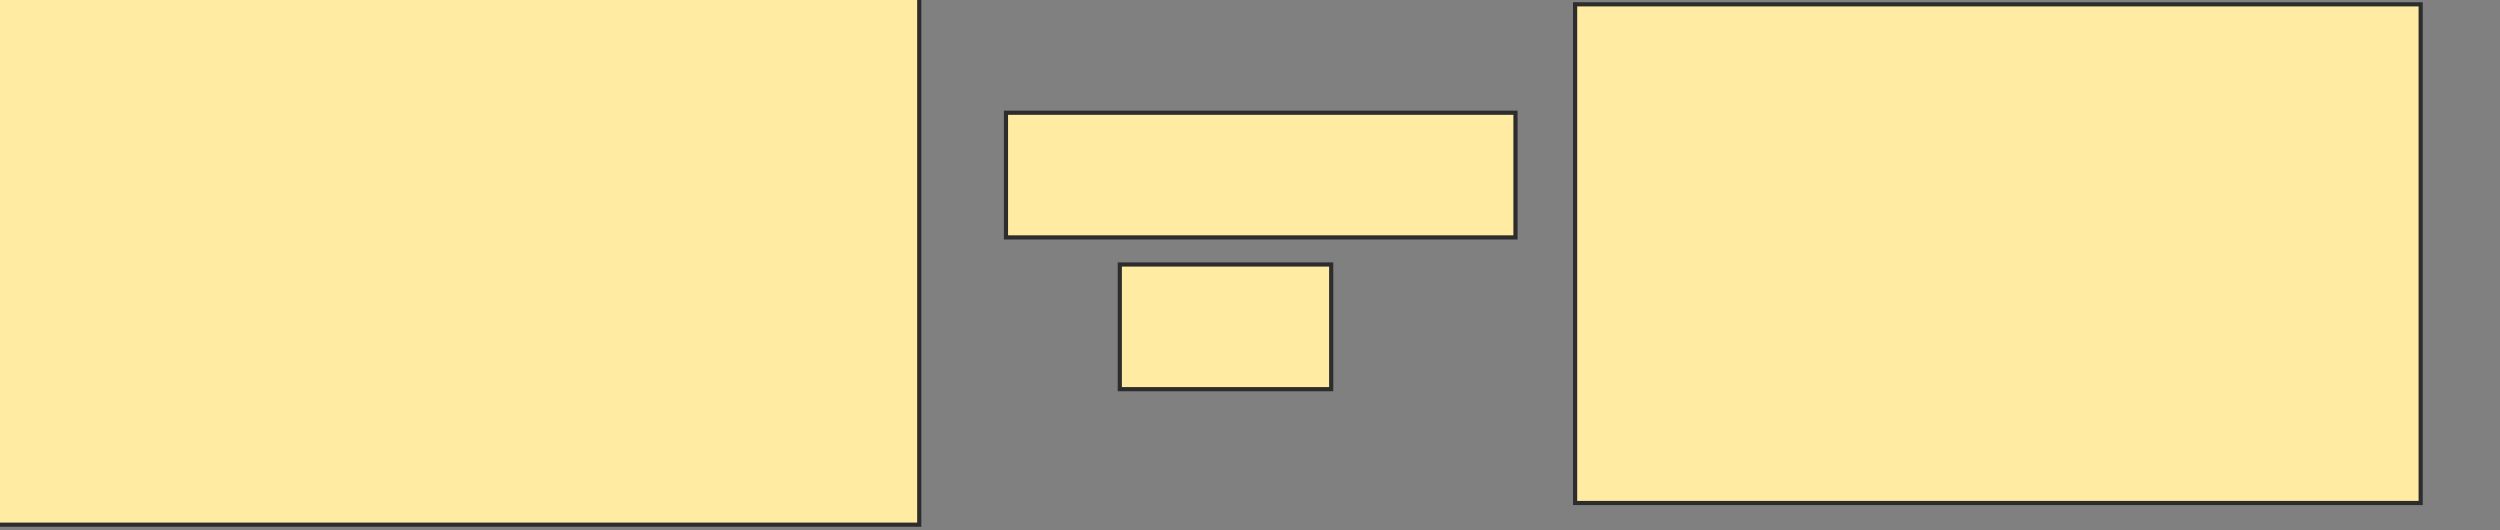 <svg xmlns="http://www.w3.org/2000/svg" width="599" height="127">
 <rect width="100%" height="100%" fill="#808080" stroke="none"/>
 <!-- Created with Image Occlusion Enhanced -->
 <g>
  <title>Labels</title>
 </g>
 <g>
  <title>Masks</title>
  <rect id="2ff7722b618842eca274095260dbd34c-oa-1" height="127.273" width="223.377" y="-1.561" x="-3.125" stroke="#2D2D2D" fill="#FFEBA2"/>
  <rect id="2ff7722b618842eca274095260dbd34c-oa-2" height="29.87" width="122.078" y="27.011" x="241.031" stroke="#2D2D2D" fill="#FFEBA2"/>
  <rect id="2ff7722b618842eca274095260dbd34c-oa-3" height="29.87" width="50.649" y="63.374" x="268.303" stroke="#2D2D2D" fill="#FFEBA2"/>
  <rect id="2ff7722b618842eca274095260dbd34c-oa-4" height="119.481" width="202.597" y="1.037" x="377.394" stroke="#2D2D2D" fill="#FFEBA2"/>
 </g>
</svg>